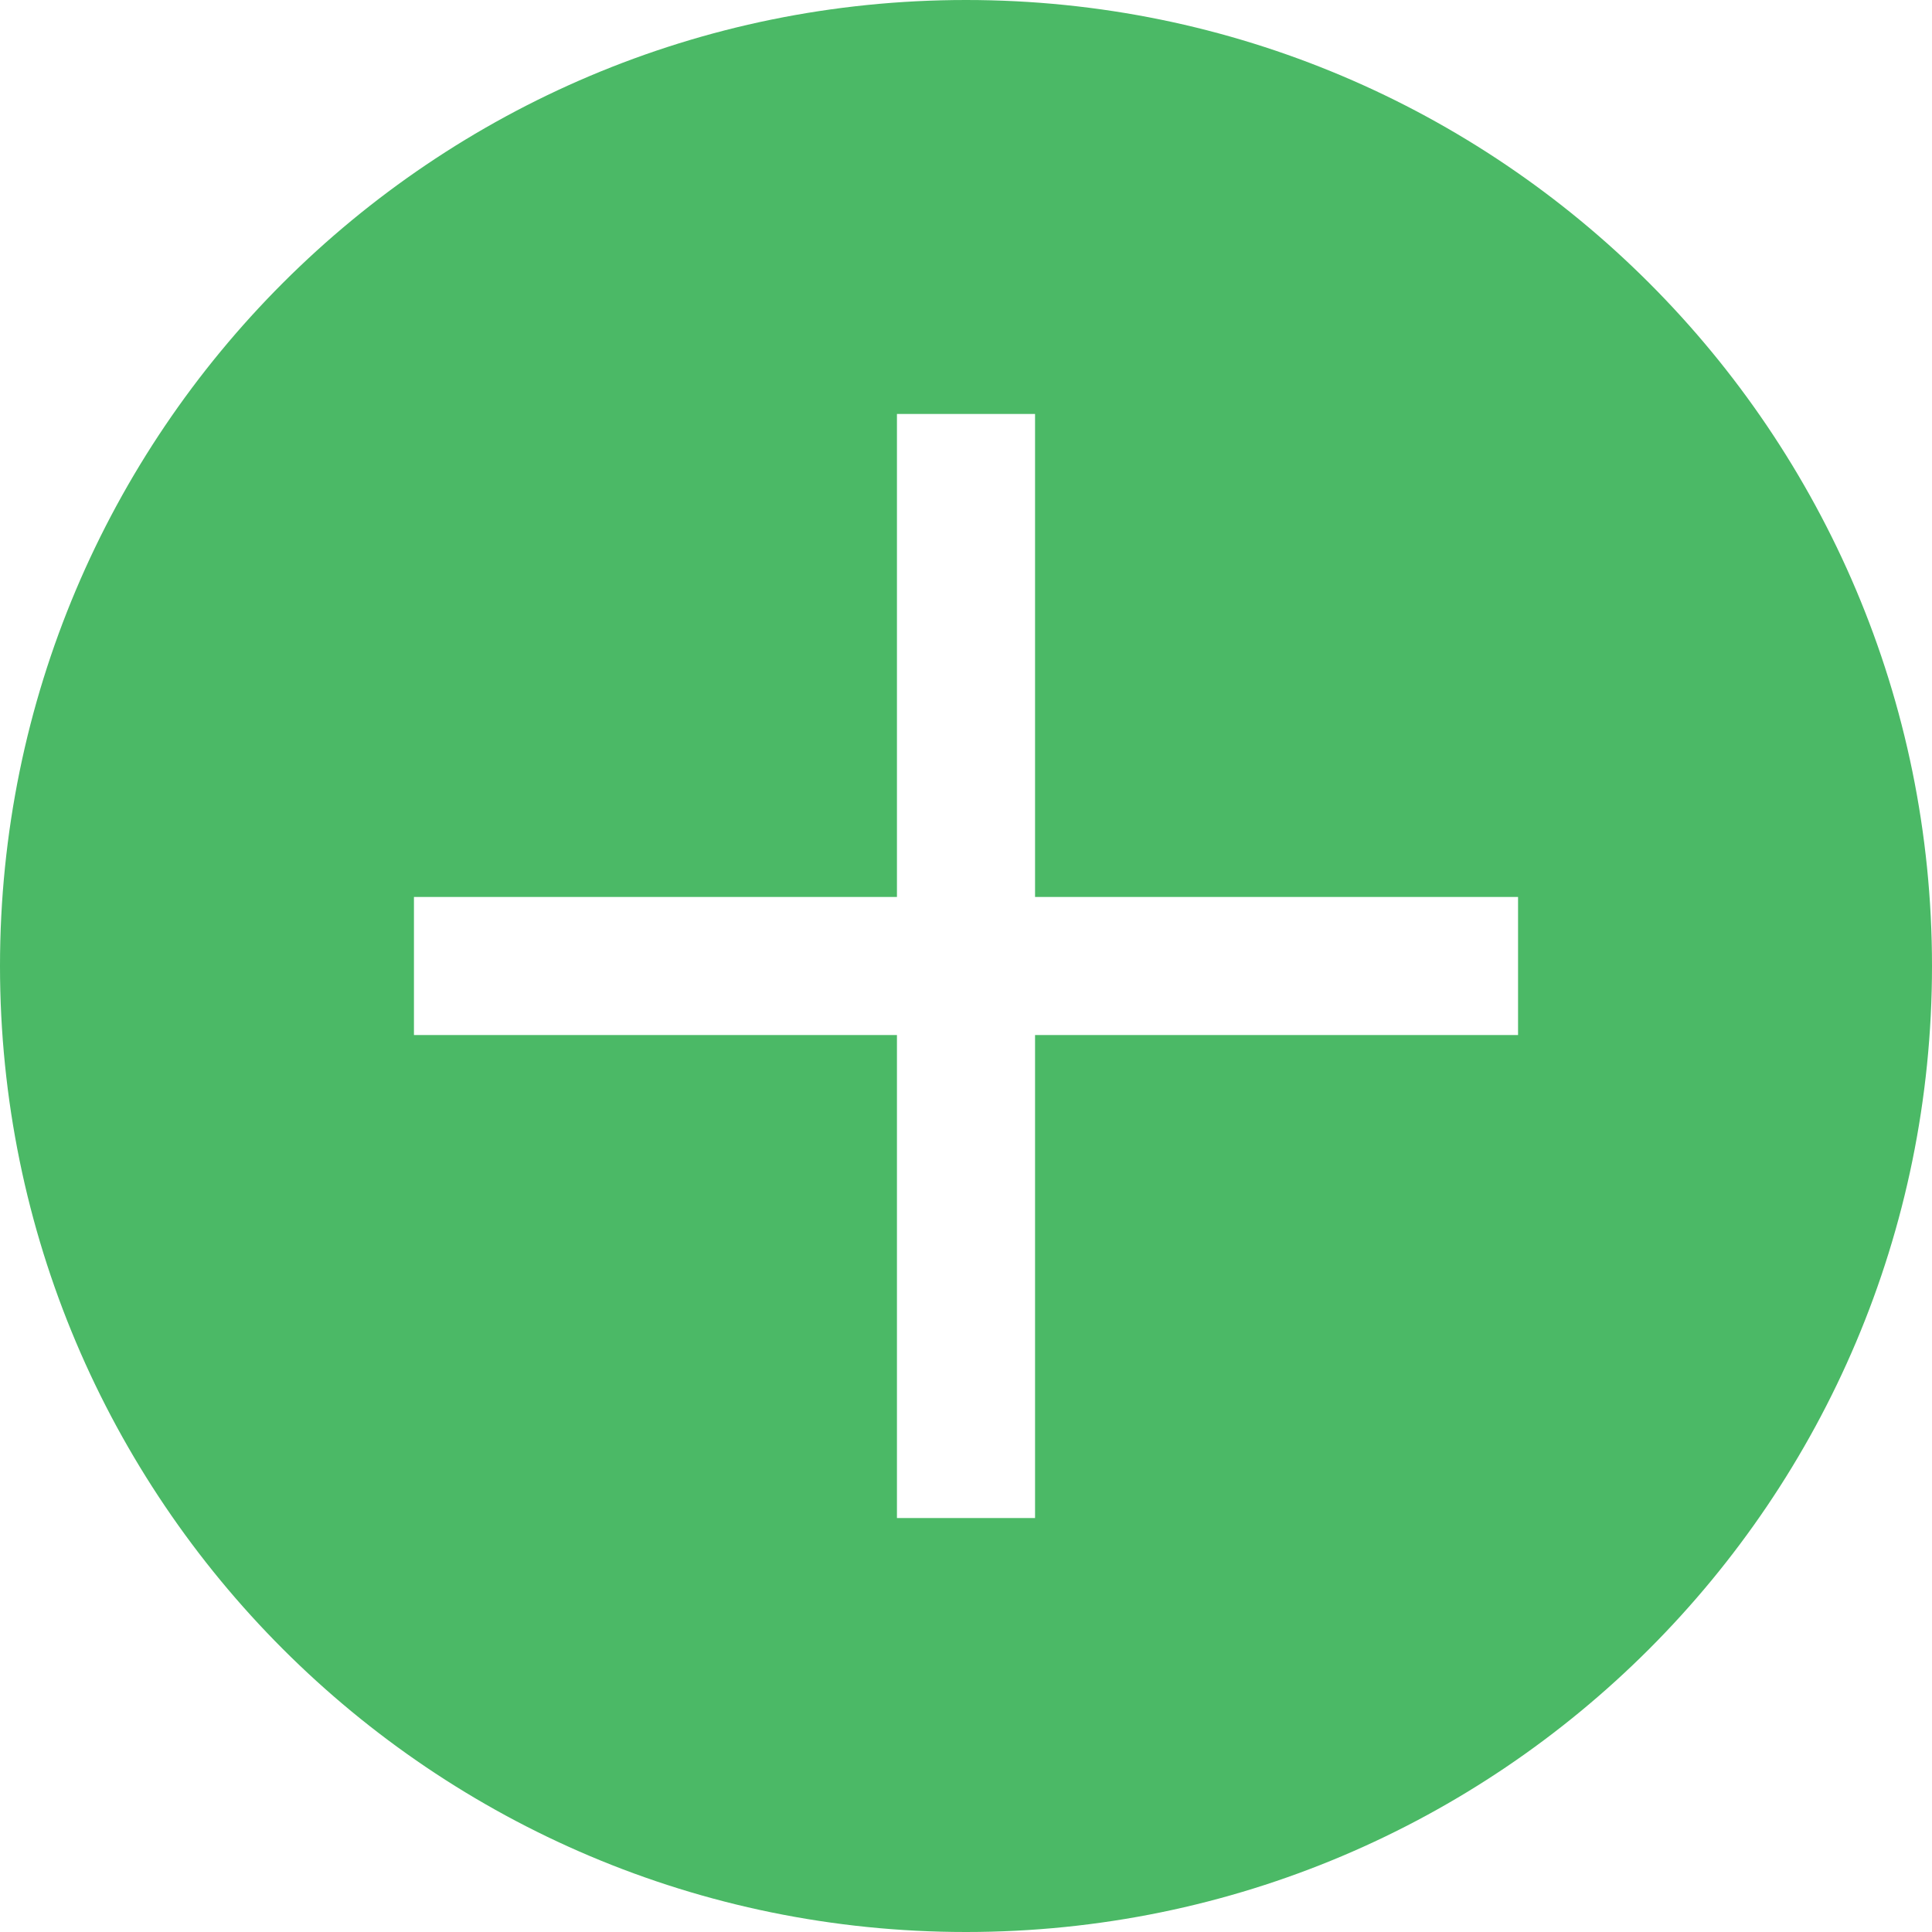 <?xml version="1.0" encoding="utf-8"?>
<!-- Generator: Adobe Illustrator 21.1.0, SVG Export Plug-In . SVG Version: 6.00 Build 0)  -->
<svg version="1.1" xmlns="http://www.w3.org/2000/svg" xmlns:xlink="http://www.w3.org/1999/xlink" x="0px" y="0px"
	 viewBox="0 0 512 512" style="enable-background:new 0 0 512 512;" xml:space="preserve">
<style type="text/css">
	.st0{display:none;}
	.st1{display:inline;fill:#26252C;}
	.st2{display:inline;fill:#404754;}
	.st3{fill:#4BB966;}
</style>
<g id="Layer_2" class="st0">
	<rect class="st1" width="512" height="512"/>
	<rect x="-82.5" y="282" class="st2" width="677" height="280"/>
</g>
<g id="Layer_1">
	<g>
		<path class="st3" d="M256,0C114.6,0,0,114.6,0,256s114.6,256,256,256s256-114.6,256-256S397.4,0,256,0z M402.3,274.3h-128v128
			h-36.6v-128h-128v-36.6h128v-128h36.6v128h128V274.3z"/>
	</g>
</g>
</svg>
